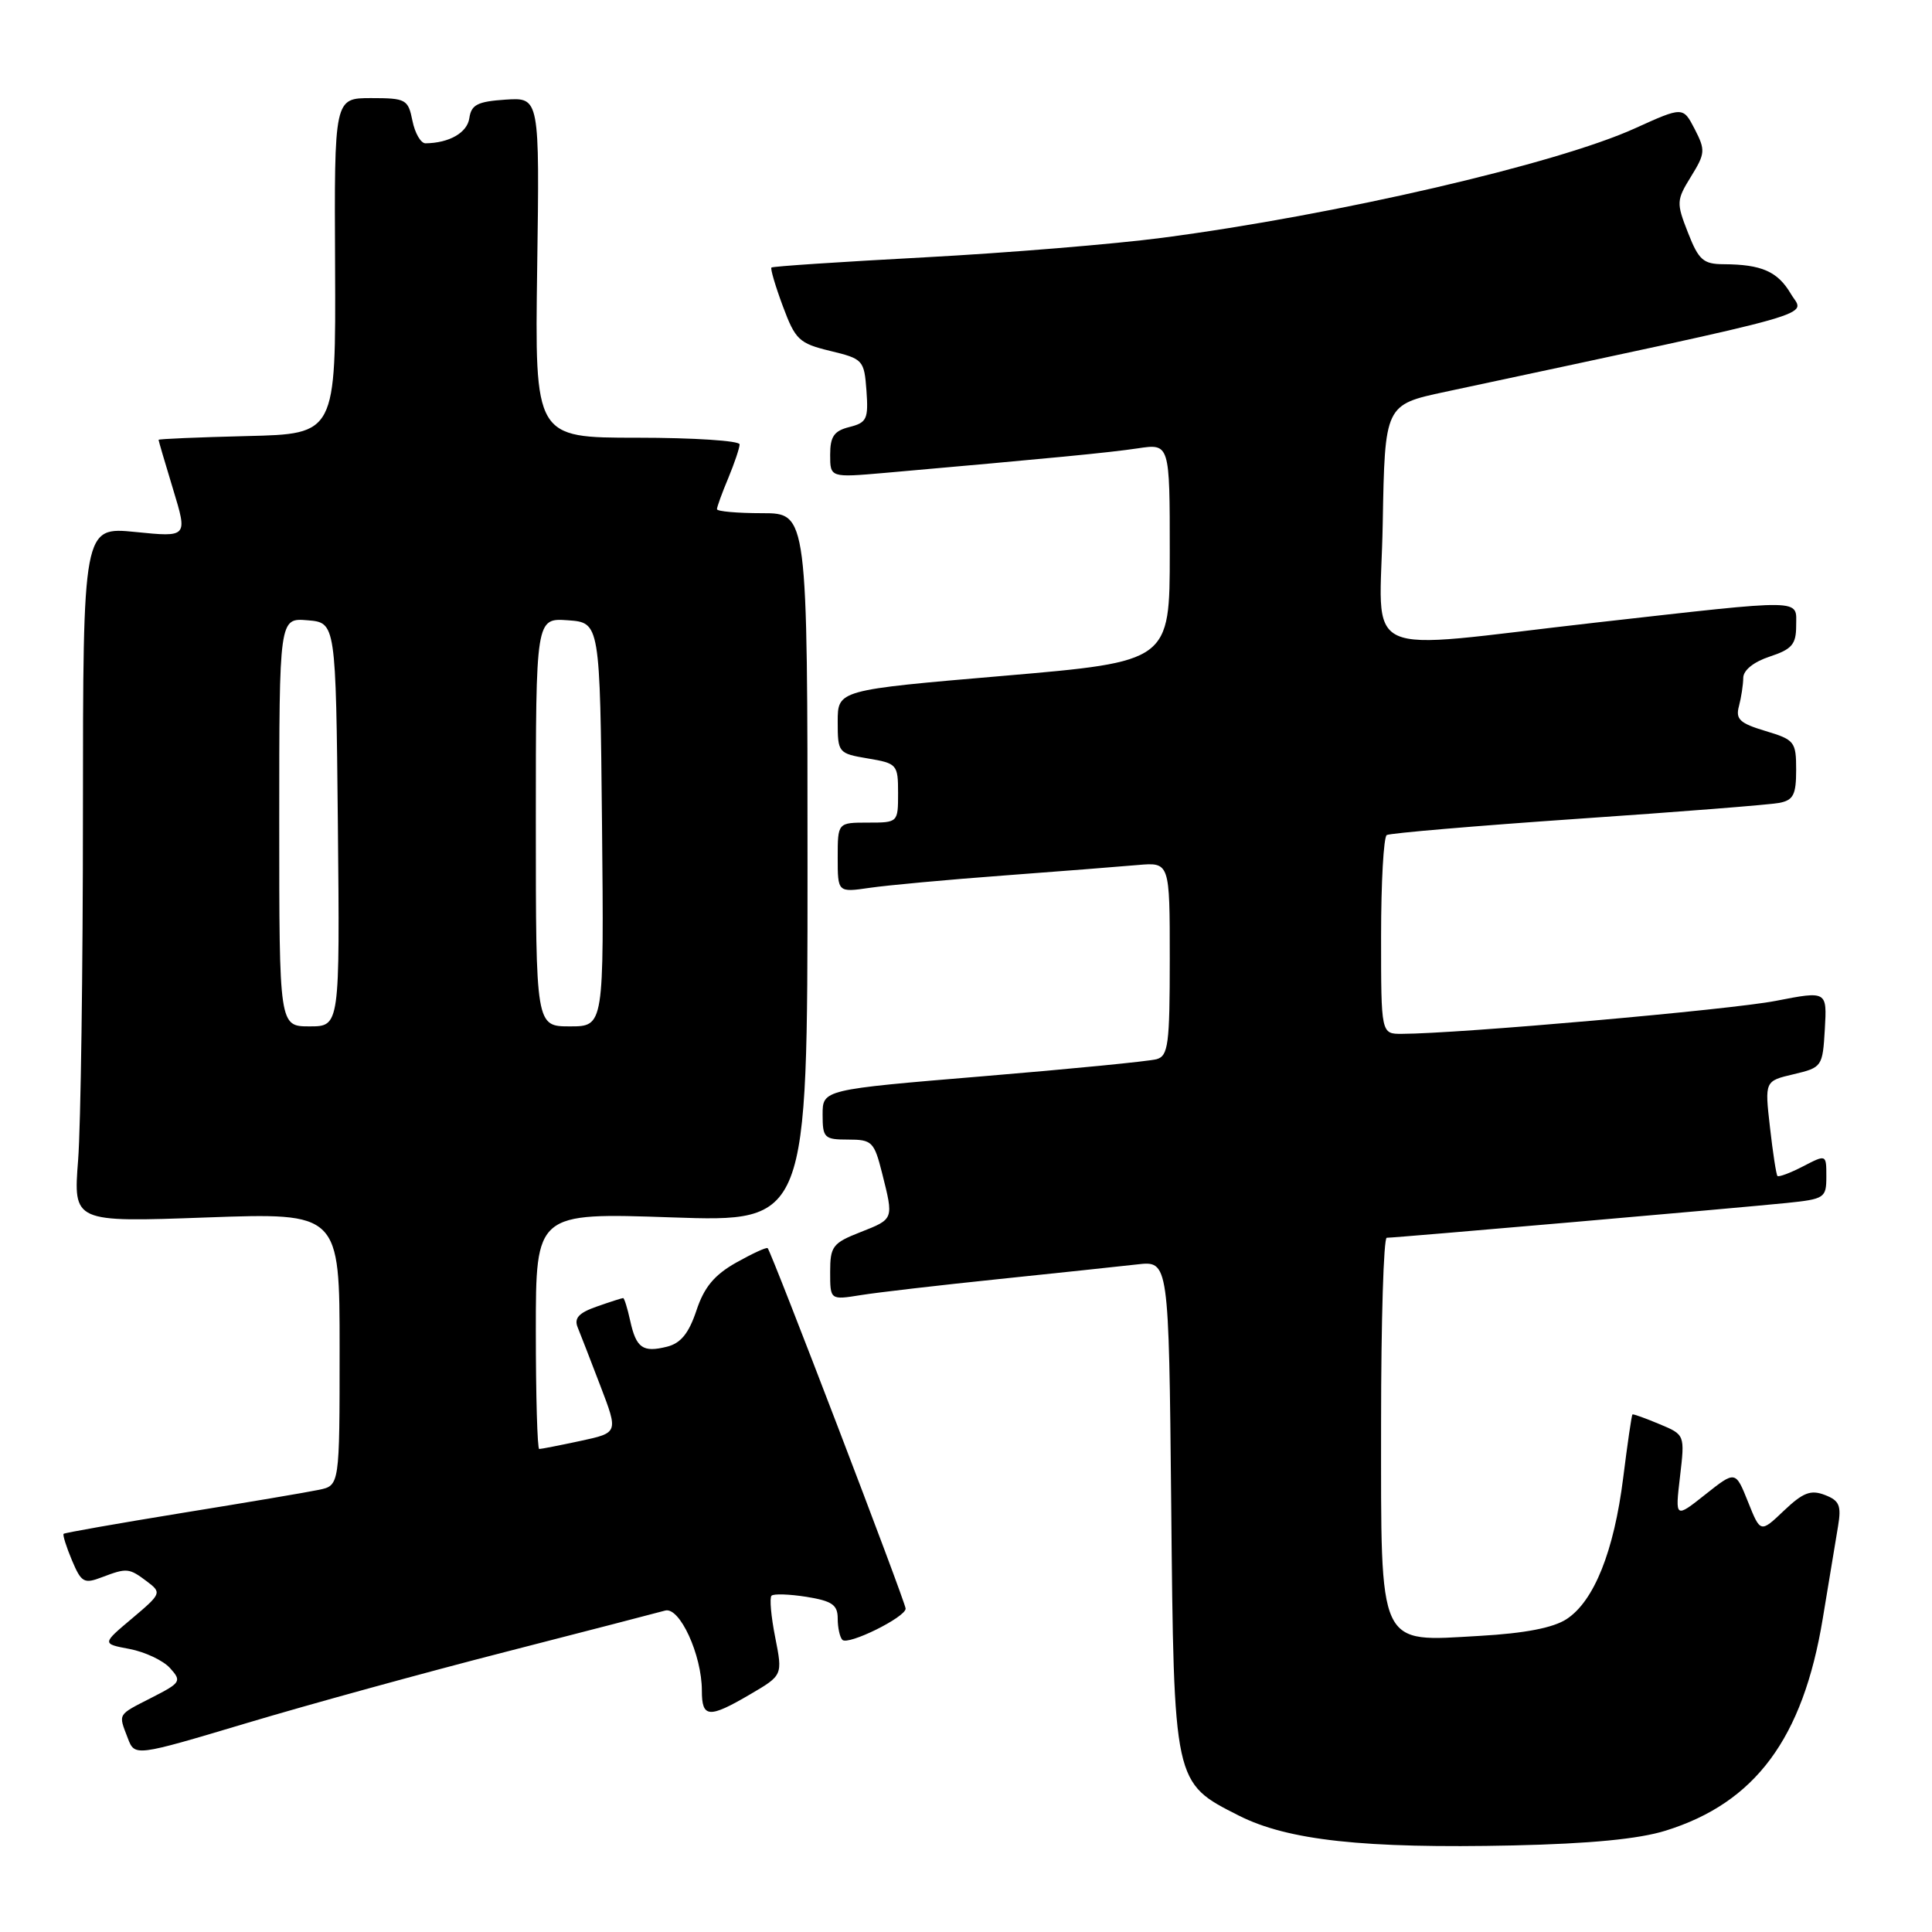 <?xml version="1.0" encoding="UTF-8" standalone="no"?>
<!DOCTYPE svg PUBLIC "-//W3C//DTD SVG 1.1//EN" "http://www.w3.org/Graphics/SVG/1.1/DTD/svg11.dtd" >
<svg xmlns="http://www.w3.org/2000/svg" xmlns:xlink="http://www.w3.org/1999/xlink" version="1.1" viewBox="0 0 256 256">
 <g >
 <path fill="currentColor"
d=" M 220.71 242.57 C 232.59 238.87 238.90 230.36 241.52 214.50 C 242.34 209.55 243.26 204.03 243.55 202.24 C 244.01 199.49 243.73 198.83 241.80 198.09 C 239.93 197.37 238.91 197.77 236.38 200.17 C 233.27 203.13 233.27 203.13 231.62 199.00 C 229.96 194.86 229.96 194.86 225.96 198.03 C 221.96 201.20 221.96 201.20 222.61 195.66 C 223.26 190.11 223.26 190.11 219.88 188.70 C 218.02 187.92 216.41 187.34 216.31 187.42 C 216.20 187.49 215.65 191.28 215.08 195.83 C 213.86 205.56 211.22 212.16 207.58 214.54 C 205.82 215.69 202.08 216.42 196.11 216.76 C 182.45 217.54 183.00 218.73 183.00 188.50 C 183.00 175.03 183.34 164.00 183.75 164.01 C 184.80 164.02 230.38 160.05 236.75 159.40 C 241.78 158.88 242.00 158.73 242.00 155.90 C 242.00 152.95 242.00 152.95 238.91 154.55 C 237.21 155.43 235.68 156.00 235.52 155.82 C 235.36 155.65 234.91 152.74 234.53 149.37 C 233.83 143.24 233.83 143.24 237.67 142.34 C 241.43 141.45 241.51 141.34 241.80 136.36 C 242.09 131.30 242.09 131.30 235.30 132.62 C 229.34 133.79 193.25 136.97 185.75 136.99 C 183.00 137.00 183.00 137.00 183.00 124.06 C 183.00 116.94 183.34 110.91 183.75 110.65 C 184.16 110.40 195.53 109.43 209.00 108.50 C 222.47 107.58 234.51 106.63 235.75 106.39 C 237.63 106.03 238.00 105.31 238.00 102.02 C 238.00 98.28 237.80 98.02 233.93 96.86 C 230.53 95.84 229.95 95.30 230.42 93.57 C 230.72 92.43 230.98 90.75 230.99 89.83 C 230.99 88.81 232.37 87.70 234.50 87.00 C 237.44 86.03 238.00 85.38 238.00 82.92 C 238.00 79.31 239.51 79.34 211.50 82.49 C 179.29 86.13 182.90 87.81 183.22 69.31 C 183.50 53.63 183.50 53.63 191.50 51.92 C 242.87 40.93 239.11 42.00 237.30 38.94 C 235.55 35.97 233.43 35.04 228.40 35.01 C 225.70 35.00 225.09 34.47 223.67 30.84 C 222.11 26.87 222.13 26.53 224.07 23.39 C 225.96 20.33 225.99 19.89 224.56 17.11 C 223.01 14.12 223.01 14.12 216.63 17.01 C 206.26 21.72 176.97 28.50 154.00 31.51 C 147.68 32.34 133.50 33.51 122.50 34.10 C 111.50 34.69 102.37 35.29 102.22 35.45 C 102.06 35.60 102.74 37.91 103.73 40.57 C 105.39 45.03 105.88 45.50 110.01 46.50 C 114.36 47.55 114.51 47.71 114.81 51.76 C 115.08 55.52 114.86 56.00 112.56 56.58 C 110.52 57.09 110.00 57.83 110.00 60.26 C 110.00 63.29 110.00 63.29 117.25 62.66 C 139.56 60.69 146.92 59.98 150.75 59.41 C 155.00 58.77 155.00 58.77 155.00 73.22 C 155.00 87.66 155.00 87.66 133.00 89.55 C 111.00 91.43 111.00 91.43 111.00 95.63 C 111.00 99.74 111.08 99.84 115.00 100.50 C 118.87 101.15 119.00 101.30 119.00 105.09 C 119.00 108.99 118.99 109.00 115.00 109.00 C 111.00 109.00 111.00 109.00 111.00 113.63 C 111.00 118.26 111.00 118.26 115.25 117.64 C 117.59 117.30 125.58 116.56 133.00 116.01 C 140.43 115.45 148.41 114.83 150.75 114.62 C 155.00 114.25 155.00 114.25 155.00 127.06 C 155.00 138.40 154.80 139.92 153.25 140.35 C 152.29 140.62 141.94 141.64 130.25 142.61 C 109.00 144.38 109.00 144.38 109.00 147.69 C 109.00 150.78 109.22 151.00 112.38 151.00 C 115.55 151.00 115.83 151.28 116.88 155.44 C 118.43 161.61 118.47 161.51 114.00 163.27 C 110.33 164.71 110.00 165.15 110.00 168.55 C 110.00 172.26 110.00 172.26 114.05 171.61 C 116.27 171.25 124.49 170.30 132.30 169.49 C 140.11 168.68 148.38 167.80 150.69 167.54 C 154.87 167.06 154.87 167.06 155.19 199.28 C 155.55 236.44 155.49 236.19 164.14 240.57 C 170.63 243.86 180.73 244.96 200.50 244.53 C 210.72 244.30 217.16 243.68 220.71 242.57 Z  M 67.00 218.88 C 77.72 216.13 87.23 213.66 88.13 213.41 C 90.05 212.86 93.00 219.28 93.00 224.02 C 93.00 227.65 93.92 227.72 99.43 224.49 C 103.71 221.98 103.71 221.98 102.72 216.96 C 102.17 214.20 101.95 211.72 102.23 211.44 C 102.51 211.16 104.59 211.23 106.87 211.59 C 110.26 212.14 111.00 212.65 111.00 214.46 C 111.00 215.67 111.28 216.95 111.62 217.29 C 112.38 218.05 120.00 214.29 120.00 213.15 C 120.00 212.32 102.23 165.90 101.72 165.39 C 101.57 165.23 99.69 166.10 97.55 167.30 C 94.65 168.94 93.30 170.56 92.28 173.65 C 91.27 176.67 90.21 177.98 88.40 178.44 C 85.17 179.25 84.30 178.63 83.50 174.99 C 83.14 173.34 82.72 172.00 82.57 172.00 C 82.42 172.00 80.85 172.50 79.09 173.12 C 76.70 173.95 76.05 174.66 76.54 175.87 C 76.91 176.77 78.27 180.28 79.57 183.68 C 81.93 189.85 81.93 189.85 76.91 190.93 C 74.16 191.52 71.70 192.00 71.45 192.00 C 71.20 192.00 71.00 184.95 71.00 176.34 C 71.00 160.69 71.00 160.69 89.00 161.31 C 107.00 161.93 107.00 161.93 107.00 114.97 C 107.00 68.00 107.00 68.00 101.00 68.00 C 97.70 68.00 95.00 67.76 95.00 67.47 C 95.00 67.18 95.67 65.32 96.50 63.35 C 97.32 61.37 98.00 59.36 98.00 58.88 C 98.00 58.40 91.89 58.00 84.43 58.00 C 70.86 58.00 70.86 58.00 71.18 35.45 C 71.50 12.91 71.50 12.91 67.00 13.20 C 63.27 13.45 62.45 13.87 62.19 15.65 C 61.92 17.58 59.54 18.95 56.38 18.99 C 55.76 18.99 54.98 17.65 54.65 16.00 C 54.08 13.16 53.79 13.00 49.17 13.00 C 44.29 13.00 44.29 13.00 44.40 35.25 C 44.50 57.50 44.50 57.50 32.75 57.78 C 26.29 57.94 21.00 58.16 21.01 58.28 C 21.01 58.40 21.88 61.36 22.94 64.85 C 24.87 71.19 24.87 71.19 17.94 70.49 C 11.00 69.80 11.00 69.80 10.99 107.65 C 10.99 128.47 10.70 149.20 10.35 153.73 C 9.71 161.96 9.71 161.96 27.35 161.32 C 45.00 160.69 45.00 160.69 45.00 178.76 C 45.00 196.84 45.00 196.84 42.25 197.41 C 40.74 197.73 32.57 199.11 24.09 200.48 C 15.62 201.86 8.57 203.10 8.43 203.24 C 8.29 203.38 8.78 204.96 9.53 206.74 C 10.78 209.70 11.13 209.90 13.51 208.99 C 16.84 207.73 17.09 207.76 19.50 209.57 C 21.44 211.04 21.39 211.17 17.50 214.45 C 13.50 217.81 13.50 217.81 17.18 218.50 C 19.21 218.89 21.62 220.02 22.53 221.03 C 24.10 222.77 23.97 222.97 20.09 224.95 C 15.50 227.30 15.67 227.01 16.93 230.31 C 17.86 232.75 17.86 232.75 32.68 228.32 C 40.83 225.88 56.27 221.63 67.00 218.88 Z  M 37.00 108.94 C 37.00 81.88 37.00 81.88 40.75 82.19 C 44.50 82.50 44.50 82.50 44.77 109.25 C 45.03 136.00 45.03 136.00 41.02 136.00 C 37.00 136.00 37.00 136.00 37.00 108.94 Z  M 71.00 108.94 C 71.00 81.89 71.00 81.89 75.25 82.19 C 79.50 82.50 79.50 82.50 79.77 109.25 C 80.03 136.00 80.03 136.00 75.52 136.00 C 71.00 136.00 71.00 136.00 71.00 108.94 Z "/>
</g>
</svg>